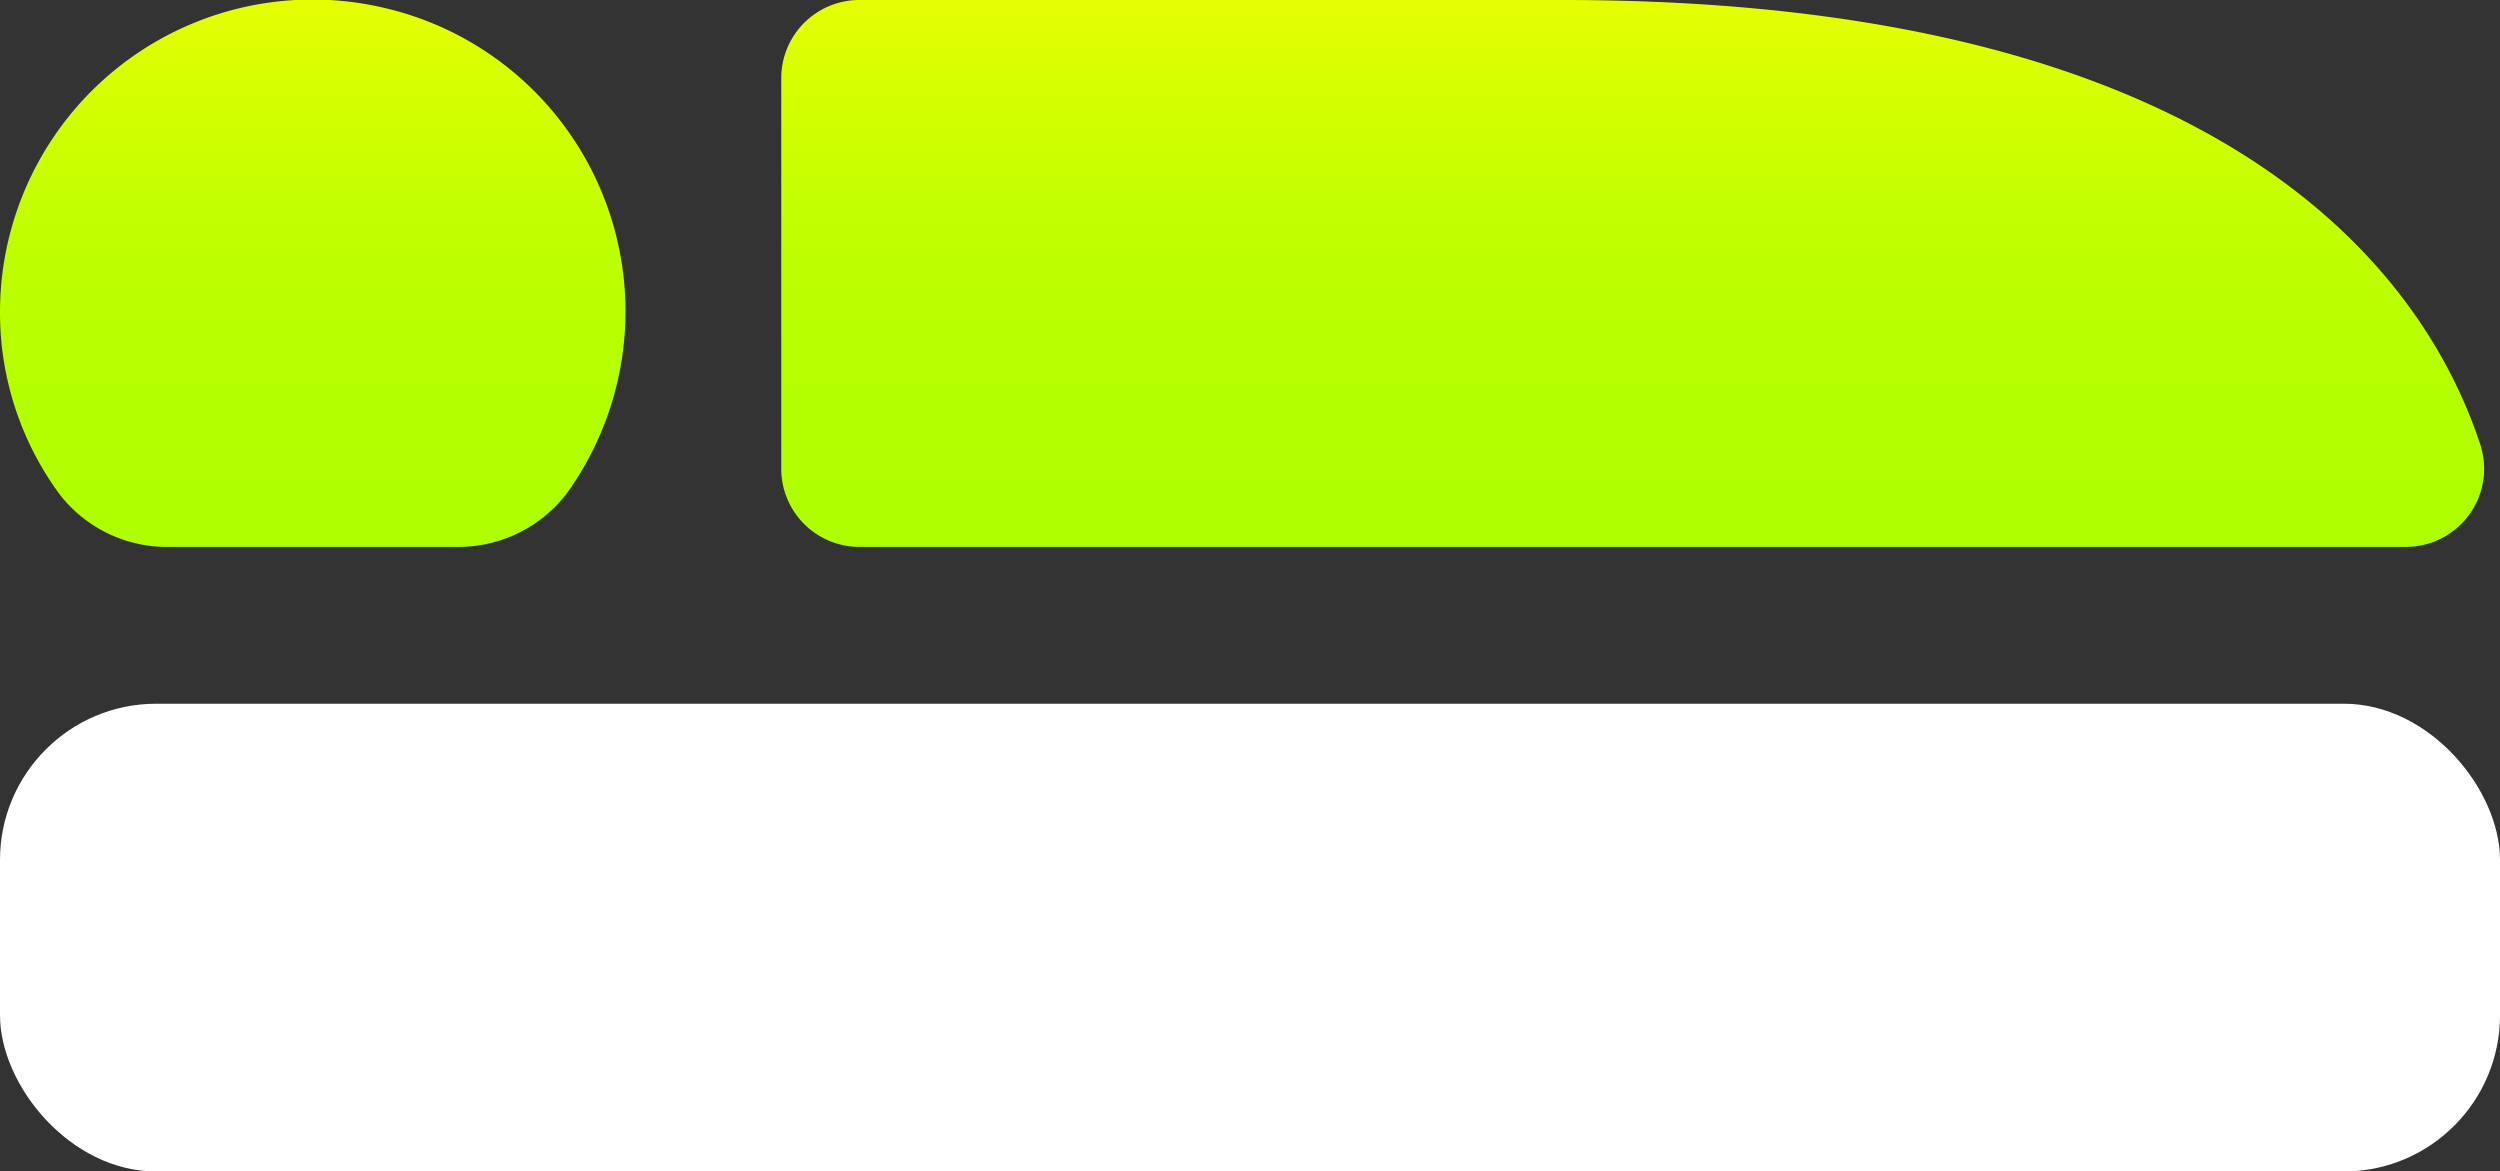 <svg xmlns="http://www.w3.org/2000/svg" xmlns:xlink="http://www.w3.org/1999/xlink" viewBox="0 0 128 59.98"><rect x="0" y="0" width="128" height="59.98" fill="#333333" stroke="none"/><defs><style>.cls-1{fill:#fff;}.cls-2{fill:url(#linear-gradient);}</style><linearGradient id="linear-gradient" x1="63.6" x2="63.6" y2="28" gradientUnits="userSpaceOnUse"><stop offset="0" stop-color="#e6ff00"/><stop offset="0.2" stop-color="#d1ff00"/><stop offset="0.46" stop-color="#beff00"/><stop offset="0.72" stop-color="#b3ff00"/><stop offset="1" stop-color="#afff00"/></linearGradient></defs><g id="Layer_2" data-name="Layer 2"><g id="Layer_1-2" data-name="Layer 1"><rect class="cls-1" y="36.03" width="128" height="23.95" rx="8"/><path class="cls-2" d="M44,0H80c34.76,0,44.35,14.69,47,22.79A4,4,0,0,1,123.16,28H44a4,4,0,0,1-4-4V4A4,4,0,0,1,44,0ZM8.69,28H23.3A7,7,0,0,0,29,25.29,15.95,15.95,0,0,0,19.74.42,16,16,0,0,0,0,16a15.69,15.69,0,0,0,3.06,9.32A6.94,6.94,0,0,0,8.69,28Z"/></g></g></svg>